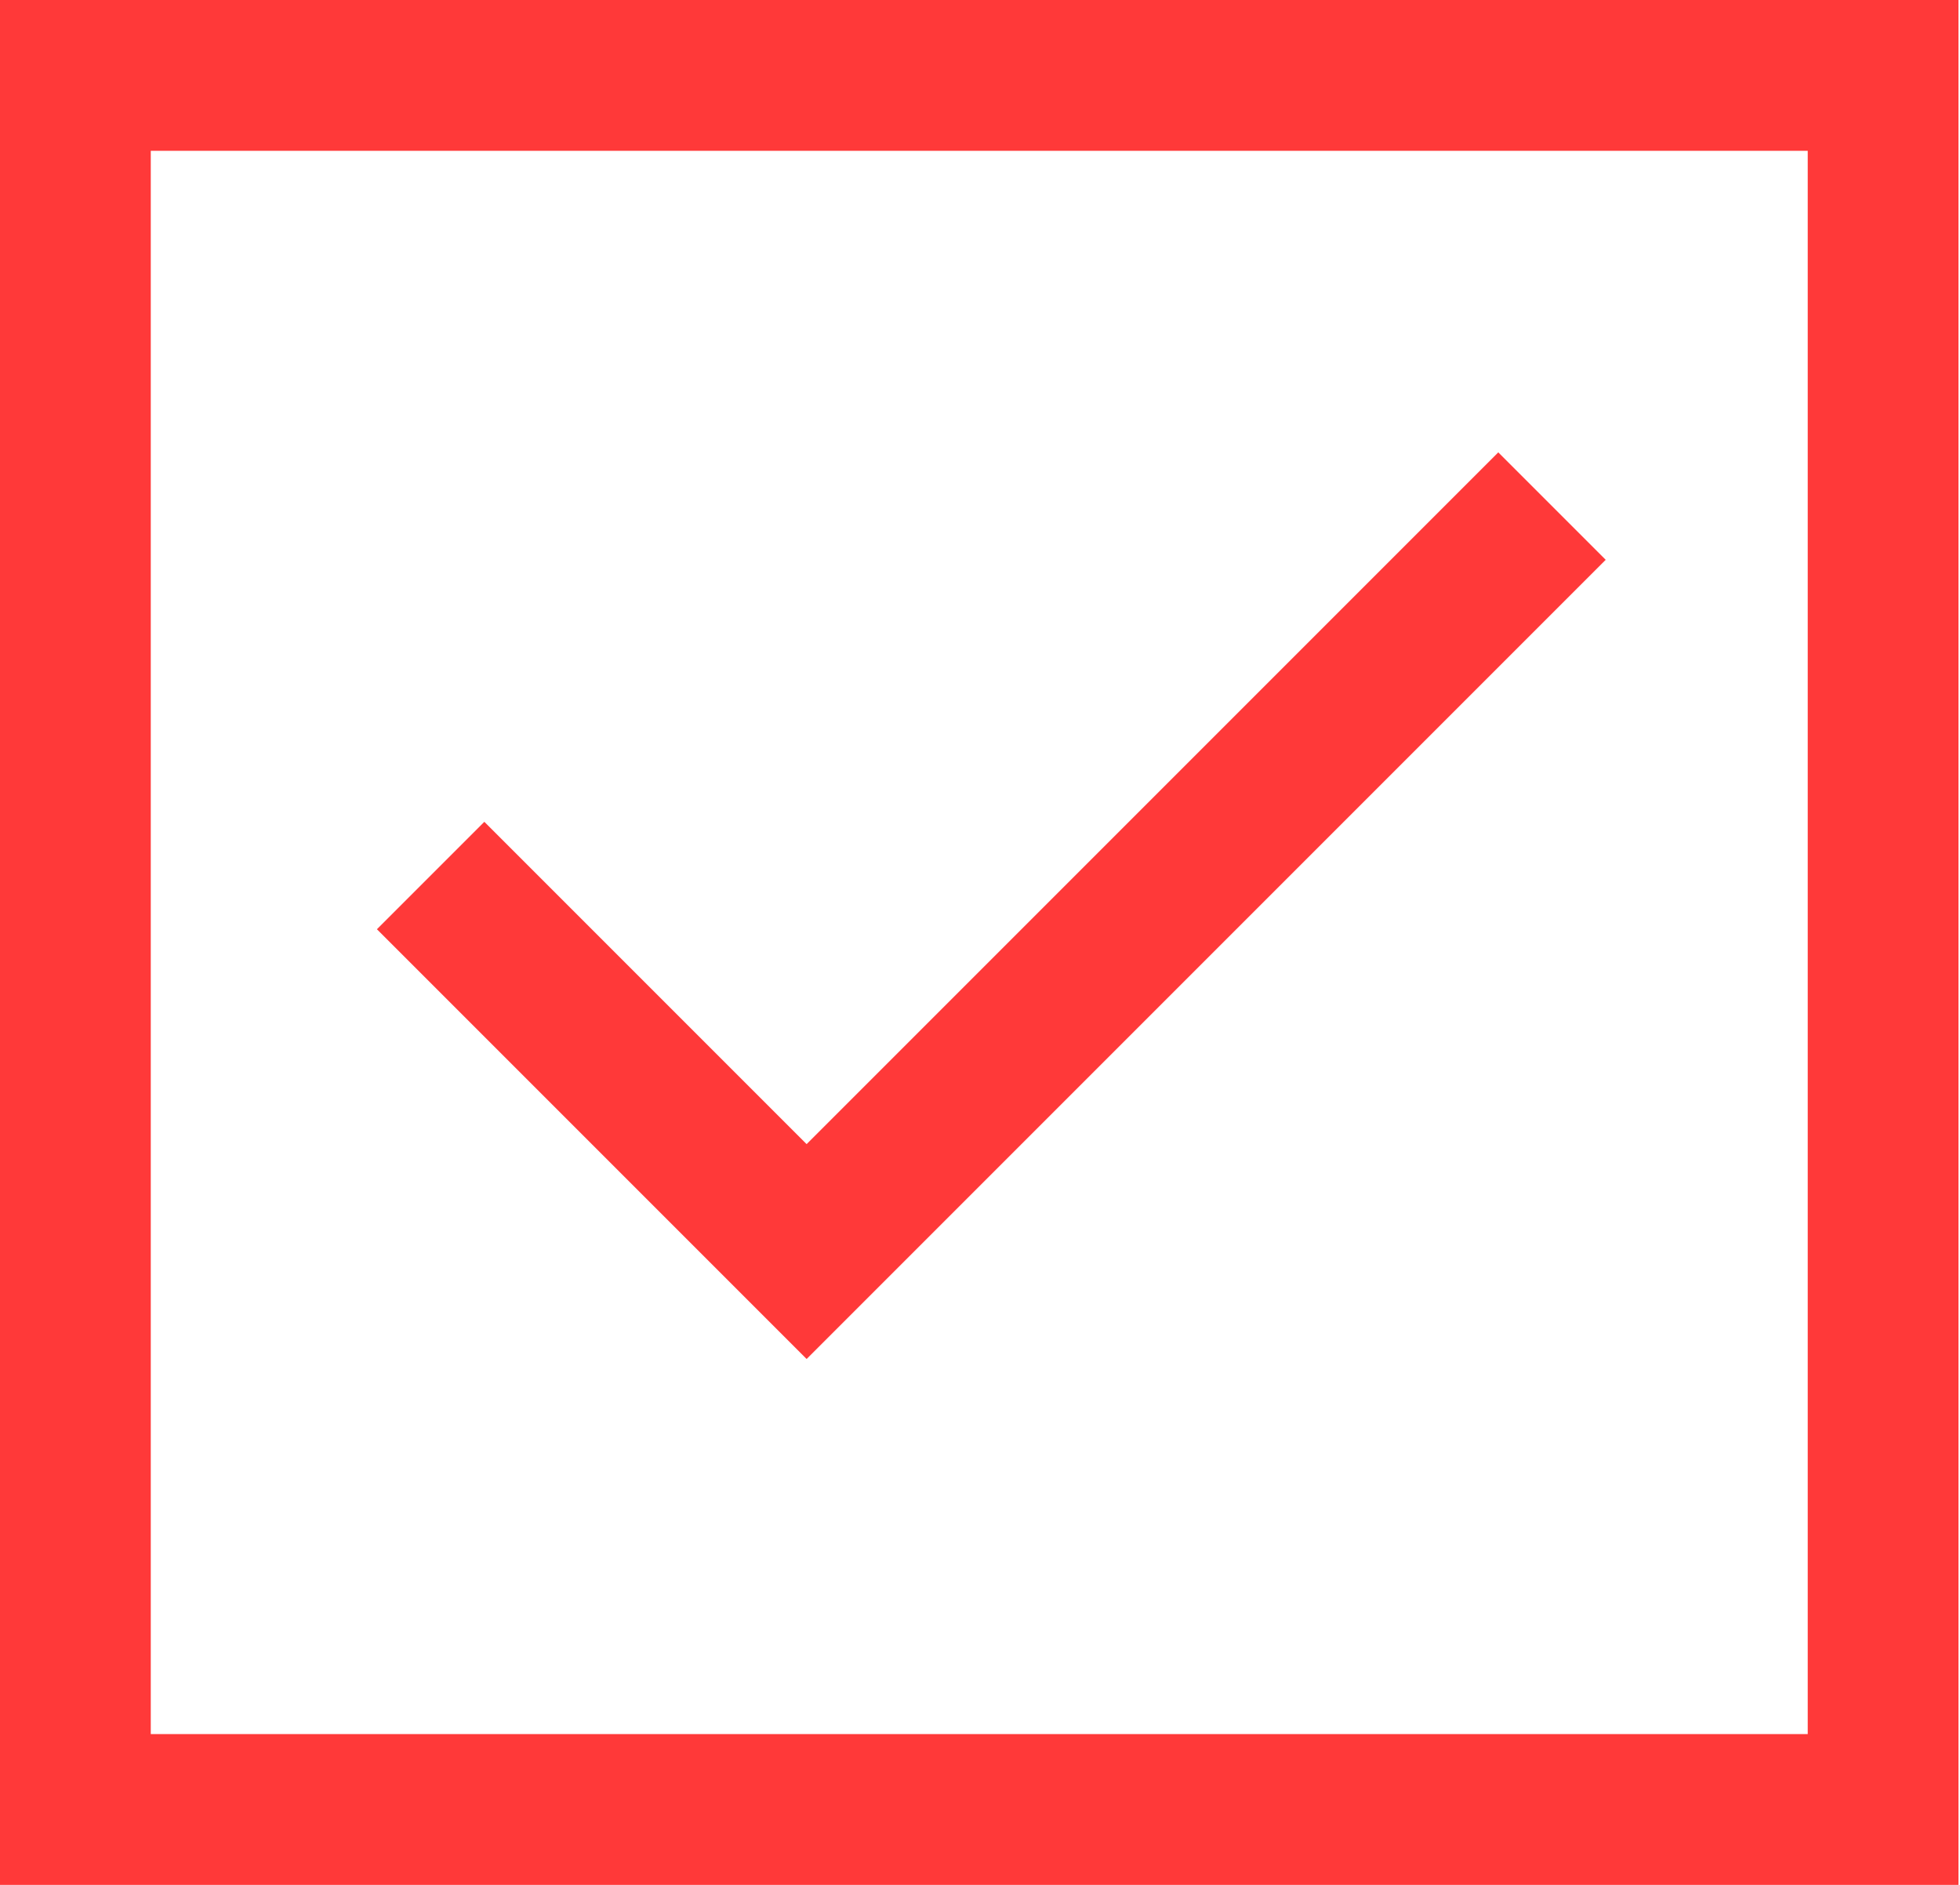 <svg width="26" height="25" viewBox="0 0 26 25" fill="none" xmlns="http://www.w3.org/2000/svg">
<rect x="1" y="1" width="23.98" height="23" stroke="#FF3939" stroke-width="2"/>
<path d="M10.7 18.025L5 12.325L6.425 10.9L10.7 15.175L19.875 6L21.3 7.425L10.7 18.025Z" fill="#FF3939"/>
</svg>
